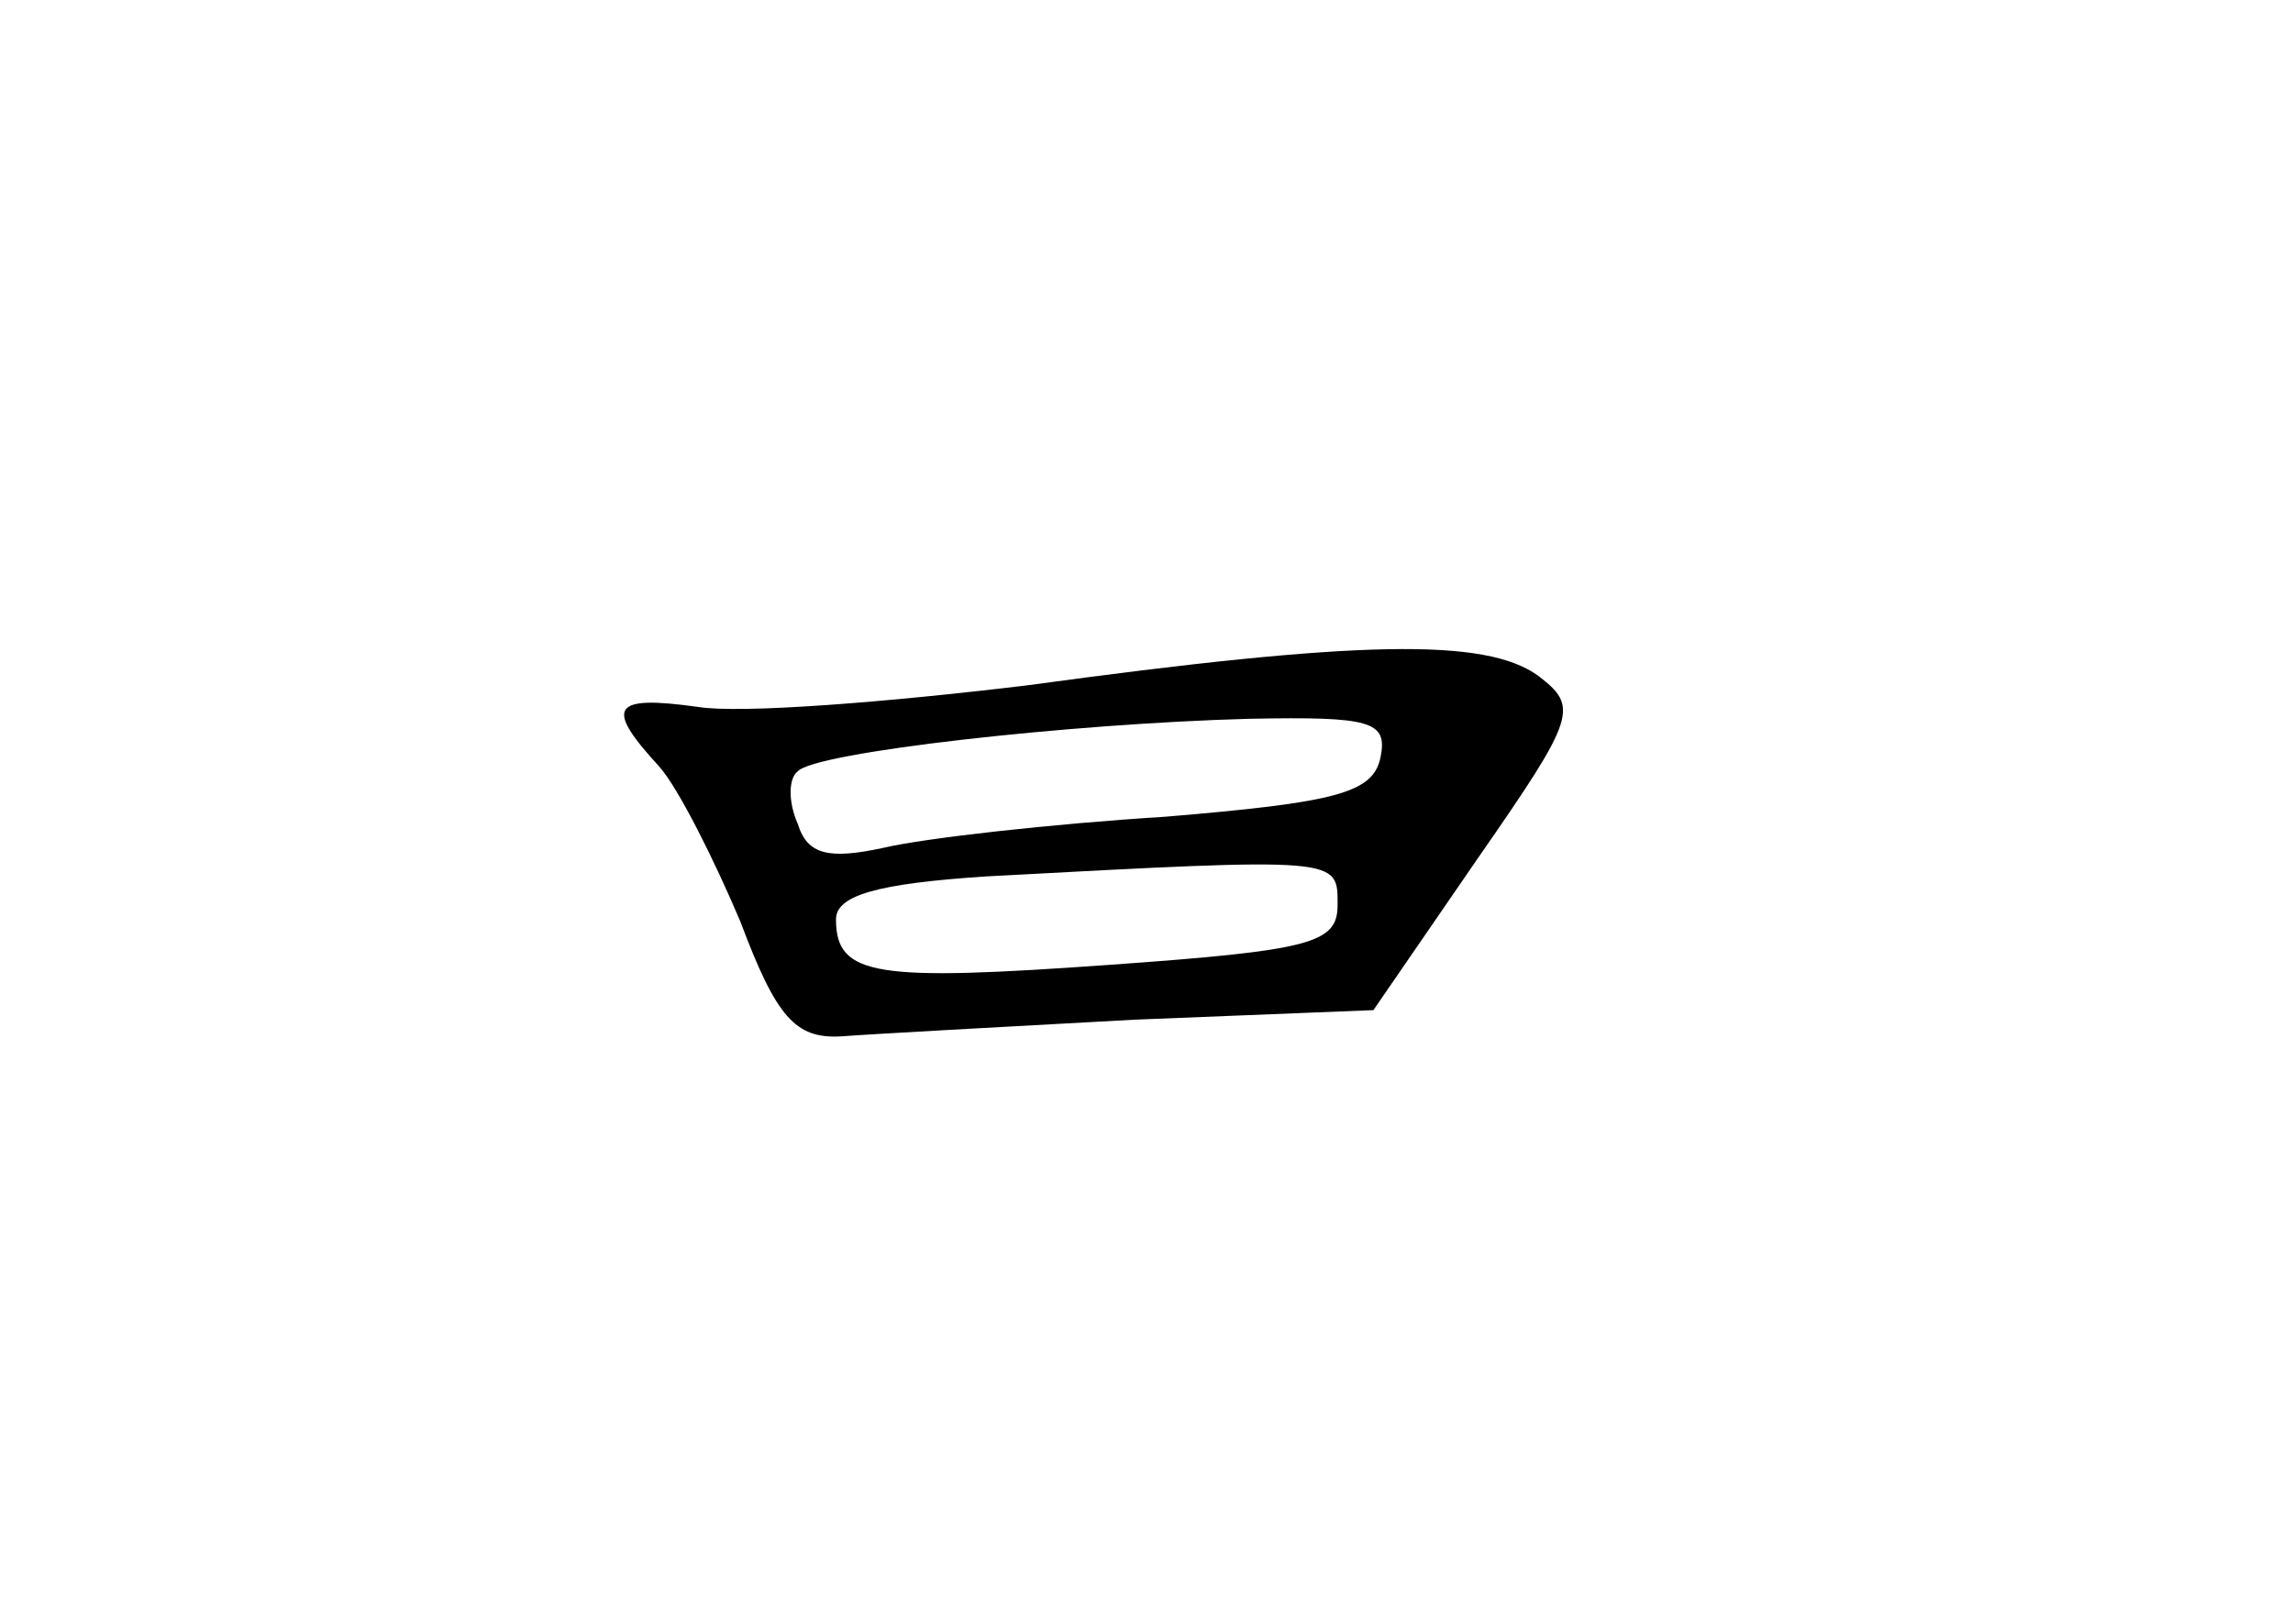 <?xml version="1.0" standalone="no"?>
<!DOCTYPE svg PUBLIC "-//W3C//DTD SVG 20010904//EN"
 "http://www.w3.org/TR/2001/REC-SVG-20010904/DTD/svg10.dtd">
<svg version="1.0" xmlns="http://www.w3.org/2000/svg"
 width="96pt" height="68pt" viewBox="0 0 96 68"
 preserveAspectRatio="xMidYMid meet">
<g transform="translate(0,68) scale(0.1,-0.1)"
fill="#000000" stroke="none">
<path d="M430 393 c-58 -7 -120 -12 -138 -9 -36 5 -39 0 -16 -25 8 -9 23 -39
34 -65 15 -40 23 -49 42 -48 13 1 68 4 123 7 l100 4 44 64 c41 59 42 63 25 76
-22 16 -75 15 -214 -4z m148 -30 c-3 -15 -18 -19 -90 -25 -48 -3 -101 -9 -118
-13 -23 -5 -32 -3 -36 10 -4 9 -4 19 0 22 7 8 114 20 189 22 51 1 58 -1 55
-16z m-18 -62 c0 -16 -11 -19 -95 -25 -98 -7 -115 -5 -115 19 0 10 17 15 63
18 149 8 147 8 147 -12z"/>
</g>
</svg>
